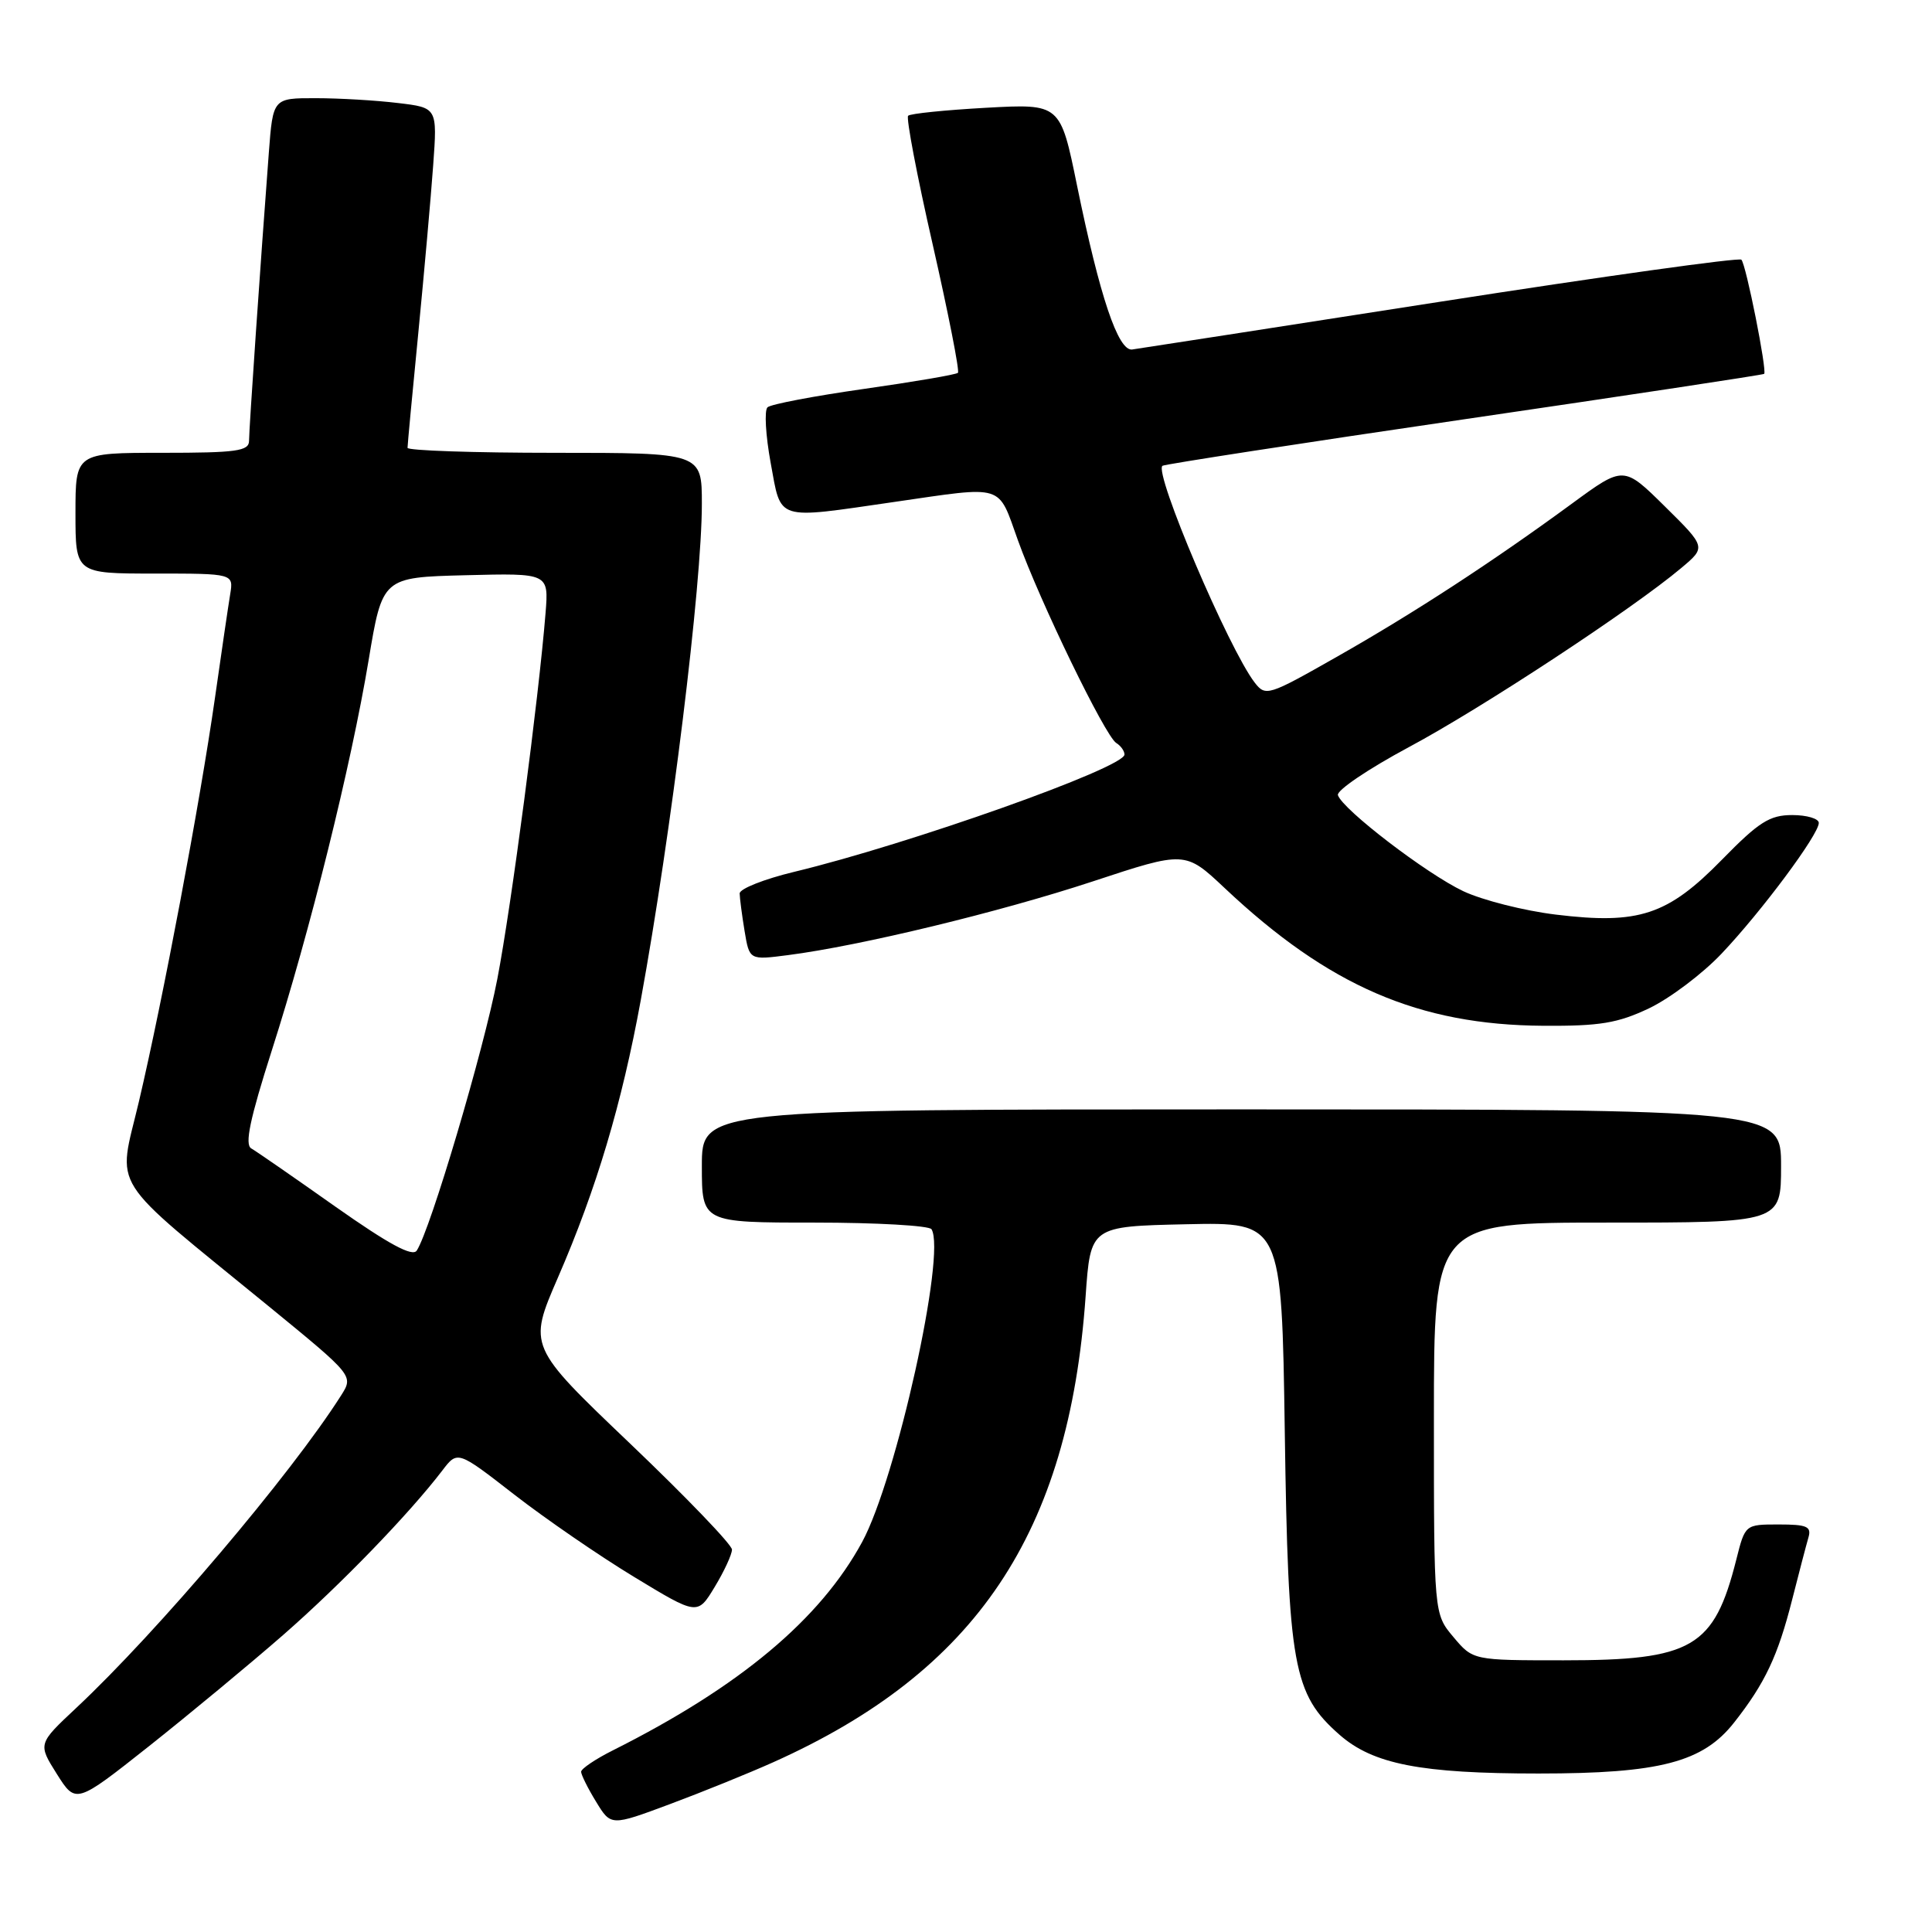 <?xml version="1.0" encoding="UTF-8" standalone="no"?>
<!DOCTYPE svg PUBLIC "-//W3C//DTD SVG 1.1//EN" "http://www.w3.org/Graphics/SVG/1.1/DTD/svg11.dtd" >
<svg xmlns="http://www.w3.org/2000/svg" xmlns:xlink="http://www.w3.org/1999/xlink" version="1.1" viewBox="0 0 256 256">
 <g >
 <path fill="currentColor"
d=" M 102.43 233.52 C 129.37 221.46 141.64 203.17 143.85 171.76 C 144.50 162.50 144.50 162.50 157.17 162.22 C 169.83 161.94 169.83 161.94 170.24 189.72 C 170.69 220.83 171.34 224.46 177.50 229.87 C 181.95 233.77 188.27 235.00 203.87 235.00 C 219.93 235.00 225.65 233.51 229.79 228.23 C 233.88 223.03 235.58 219.42 237.47 211.96 C 238.37 208.41 239.34 204.71 239.62 203.75 C 240.06 202.27 239.45 202.00 235.69 202.00 C 231.24 202.00 231.24 202.00 230.07 206.65 C 227.12 218.33 224.27 220.00 207.19 220.00 C 195.18 220.00 195.18 220.00 192.59 216.92 C 190.00 213.85 190.00 213.85 190.00 187.92 C 190.00 162.00 190.00 162.00 213.00 162.00 C 236.00 162.00 236.00 162.00 236.00 154.50 C 236.00 147.00 236.00 147.00 164.50 147.00 C 93.00 147.00 93.00 147.00 93.00 154.50 C 93.00 162.00 93.00 162.00 107.94 162.00 C 116.16 162.00 123.13 162.40 123.43 162.88 C 125.40 166.08 118.77 195.96 114.24 204.32 C 108.67 214.58 98.02 223.49 81.25 231.91 C 78.91 233.08 77.00 234.37 77.00 234.77 C 77.01 235.17 77.89 236.96 78.98 238.73 C 80.95 241.97 80.95 241.97 88.73 239.07 C 93.00 237.48 99.17 234.98 102.43 233.52 Z  M 37.50 216.66 C 45.10 210.02 54.19 200.63 58.61 194.85 C 60.63 192.20 60.63 192.20 68.13 198.03 C 72.25 201.23 79.40 206.15 84.02 208.95 C 92.42 214.05 92.42 214.05 94.70 210.28 C 95.96 208.20 96.99 205.97 96.99 205.33 C 97.00 204.69 90.92 198.37 83.49 191.28 C 69.98 178.39 69.98 178.39 73.93 169.28 C 79.03 157.54 82.40 146.24 84.91 132.50 C 88.95 110.37 93.00 77.50 93.00 66.76 C 93.00 60.00 93.00 60.00 73.50 60.00 C 62.77 60.00 54.00 59.70 54.00 59.34 C 54.00 58.98 54.64 52.11 55.43 44.09 C 56.21 36.07 57.10 26.07 57.40 21.89 C 57.95 14.27 57.95 14.27 52.73 13.65 C 49.85 13.30 44.95 13.01 41.84 13.01 C 36.17 13.00 36.17 13.00 35.62 20.25 C 34.51 34.91 33.00 56.84 33.00 58.40 C 33.00 59.77 31.38 60.00 21.50 60.00 C 10.00 60.00 10.00 60.00 10.00 68.00 C 10.00 76.00 10.00 76.00 20.47 76.00 C 30.95 76.00 30.95 76.00 30.50 78.75 C 30.25 80.26 29.34 86.45 28.48 92.50 C 26.48 106.47 21.59 132.42 18.41 145.95 C 15.59 157.93 14.00 155.43 35.68 173.15 C 46.85 182.29 46.85 182.29 45.20 184.90 C 38.55 195.37 20.84 216.26 10.09 226.32 C 5.02 231.07 5.02 231.07 7.53 235.06 C 10.05 239.05 10.05 239.05 19.78 231.35 C 25.12 227.11 33.10 220.50 37.50 216.66 Z  M 218.50 133.61 C 221.25 132.30 225.58 129.04 228.11 126.37 C 233.42 120.77 241.00 110.58 241.00 109.04 C 241.00 108.47 239.41 108.00 237.48 108.00 C 234.49 108.00 233.06 108.91 228.17 113.91 C 220.97 121.27 217.16 122.53 206.16 121.19 C 201.95 120.68 196.43 119.28 193.90 118.09 C 189.03 115.79 177.90 107.27 177.28 105.36 C 177.08 104.74 181.31 101.88 186.68 99.00 C 196.29 93.87 216.32 80.70 222.78 75.26 C 226.07 72.50 226.07 72.50 220.60 67.10 C 215.14 61.71 215.14 61.71 208.32 66.71 C 197.76 74.45 187.38 81.22 177.12 87.04 C 168.03 92.21 167.70 92.31 166.25 90.44 C 162.81 85.97 152.88 62.65 154.03 61.72 C 154.29 61.52 172.28 58.74 194.00 55.56 C 215.72 52.38 233.62 49.67 233.76 49.54 C 234.17 49.18 231.36 35.02 230.74 34.41 C 230.44 34.10 212.48 36.61 190.84 39.98 C 169.20 43.35 150.84 46.20 150.02 46.31 C 148.16 46.55 145.73 39.31 142.72 24.62 C 140.50 13.74 140.50 13.74 130.67 14.28 C 125.27 14.58 120.61 15.05 120.33 15.34 C 120.05 15.62 121.51 23.31 123.59 32.41 C 125.66 41.52 127.17 49.17 126.93 49.40 C 126.69 49.64 121.10 50.59 114.50 51.53 C 107.90 52.47 102.14 53.56 101.70 53.97 C 101.26 54.37 101.45 57.70 102.12 61.35 C 103.55 69.11 102.62 68.81 118.50 66.51 C 133.26 64.37 132.17 64.04 134.88 71.59 C 137.80 79.73 146.44 97.54 147.91 98.45 C 148.51 98.82 149.00 99.51 149.00 99.98 C 149.00 101.73 120.49 111.85 105.25 115.52 C 101.26 116.48 98.00 117.77 98.01 118.39 C 98.02 119.00 98.31 121.24 98.66 123.36 C 99.30 127.22 99.30 127.22 104.40 126.56 C 113.98 125.33 132.48 120.85 144.77 116.80 C 157.04 112.75 157.04 112.75 162.27 117.67 C 176.06 130.66 188.01 135.82 204.50 135.92 C 211.98 135.97 214.35 135.58 218.50 133.61 Z  M 44.46 159.90 C 38.98 156.03 33.96 152.55 33.29 152.17 C 32.40 151.65 33.12 148.26 36.00 139.24 C 41.06 123.46 46.52 101.42 48.84 87.50 C 50.67 76.50 50.67 76.50 61.69 76.22 C 72.71 75.94 72.71 75.94 72.29 81.22 C 71.38 92.52 67.77 119.99 65.90 129.71 C 64.08 139.18 57.04 162.94 55.22 165.71 C 54.66 166.57 51.52 164.87 44.46 159.90 Z "/>
</g>
</svg>